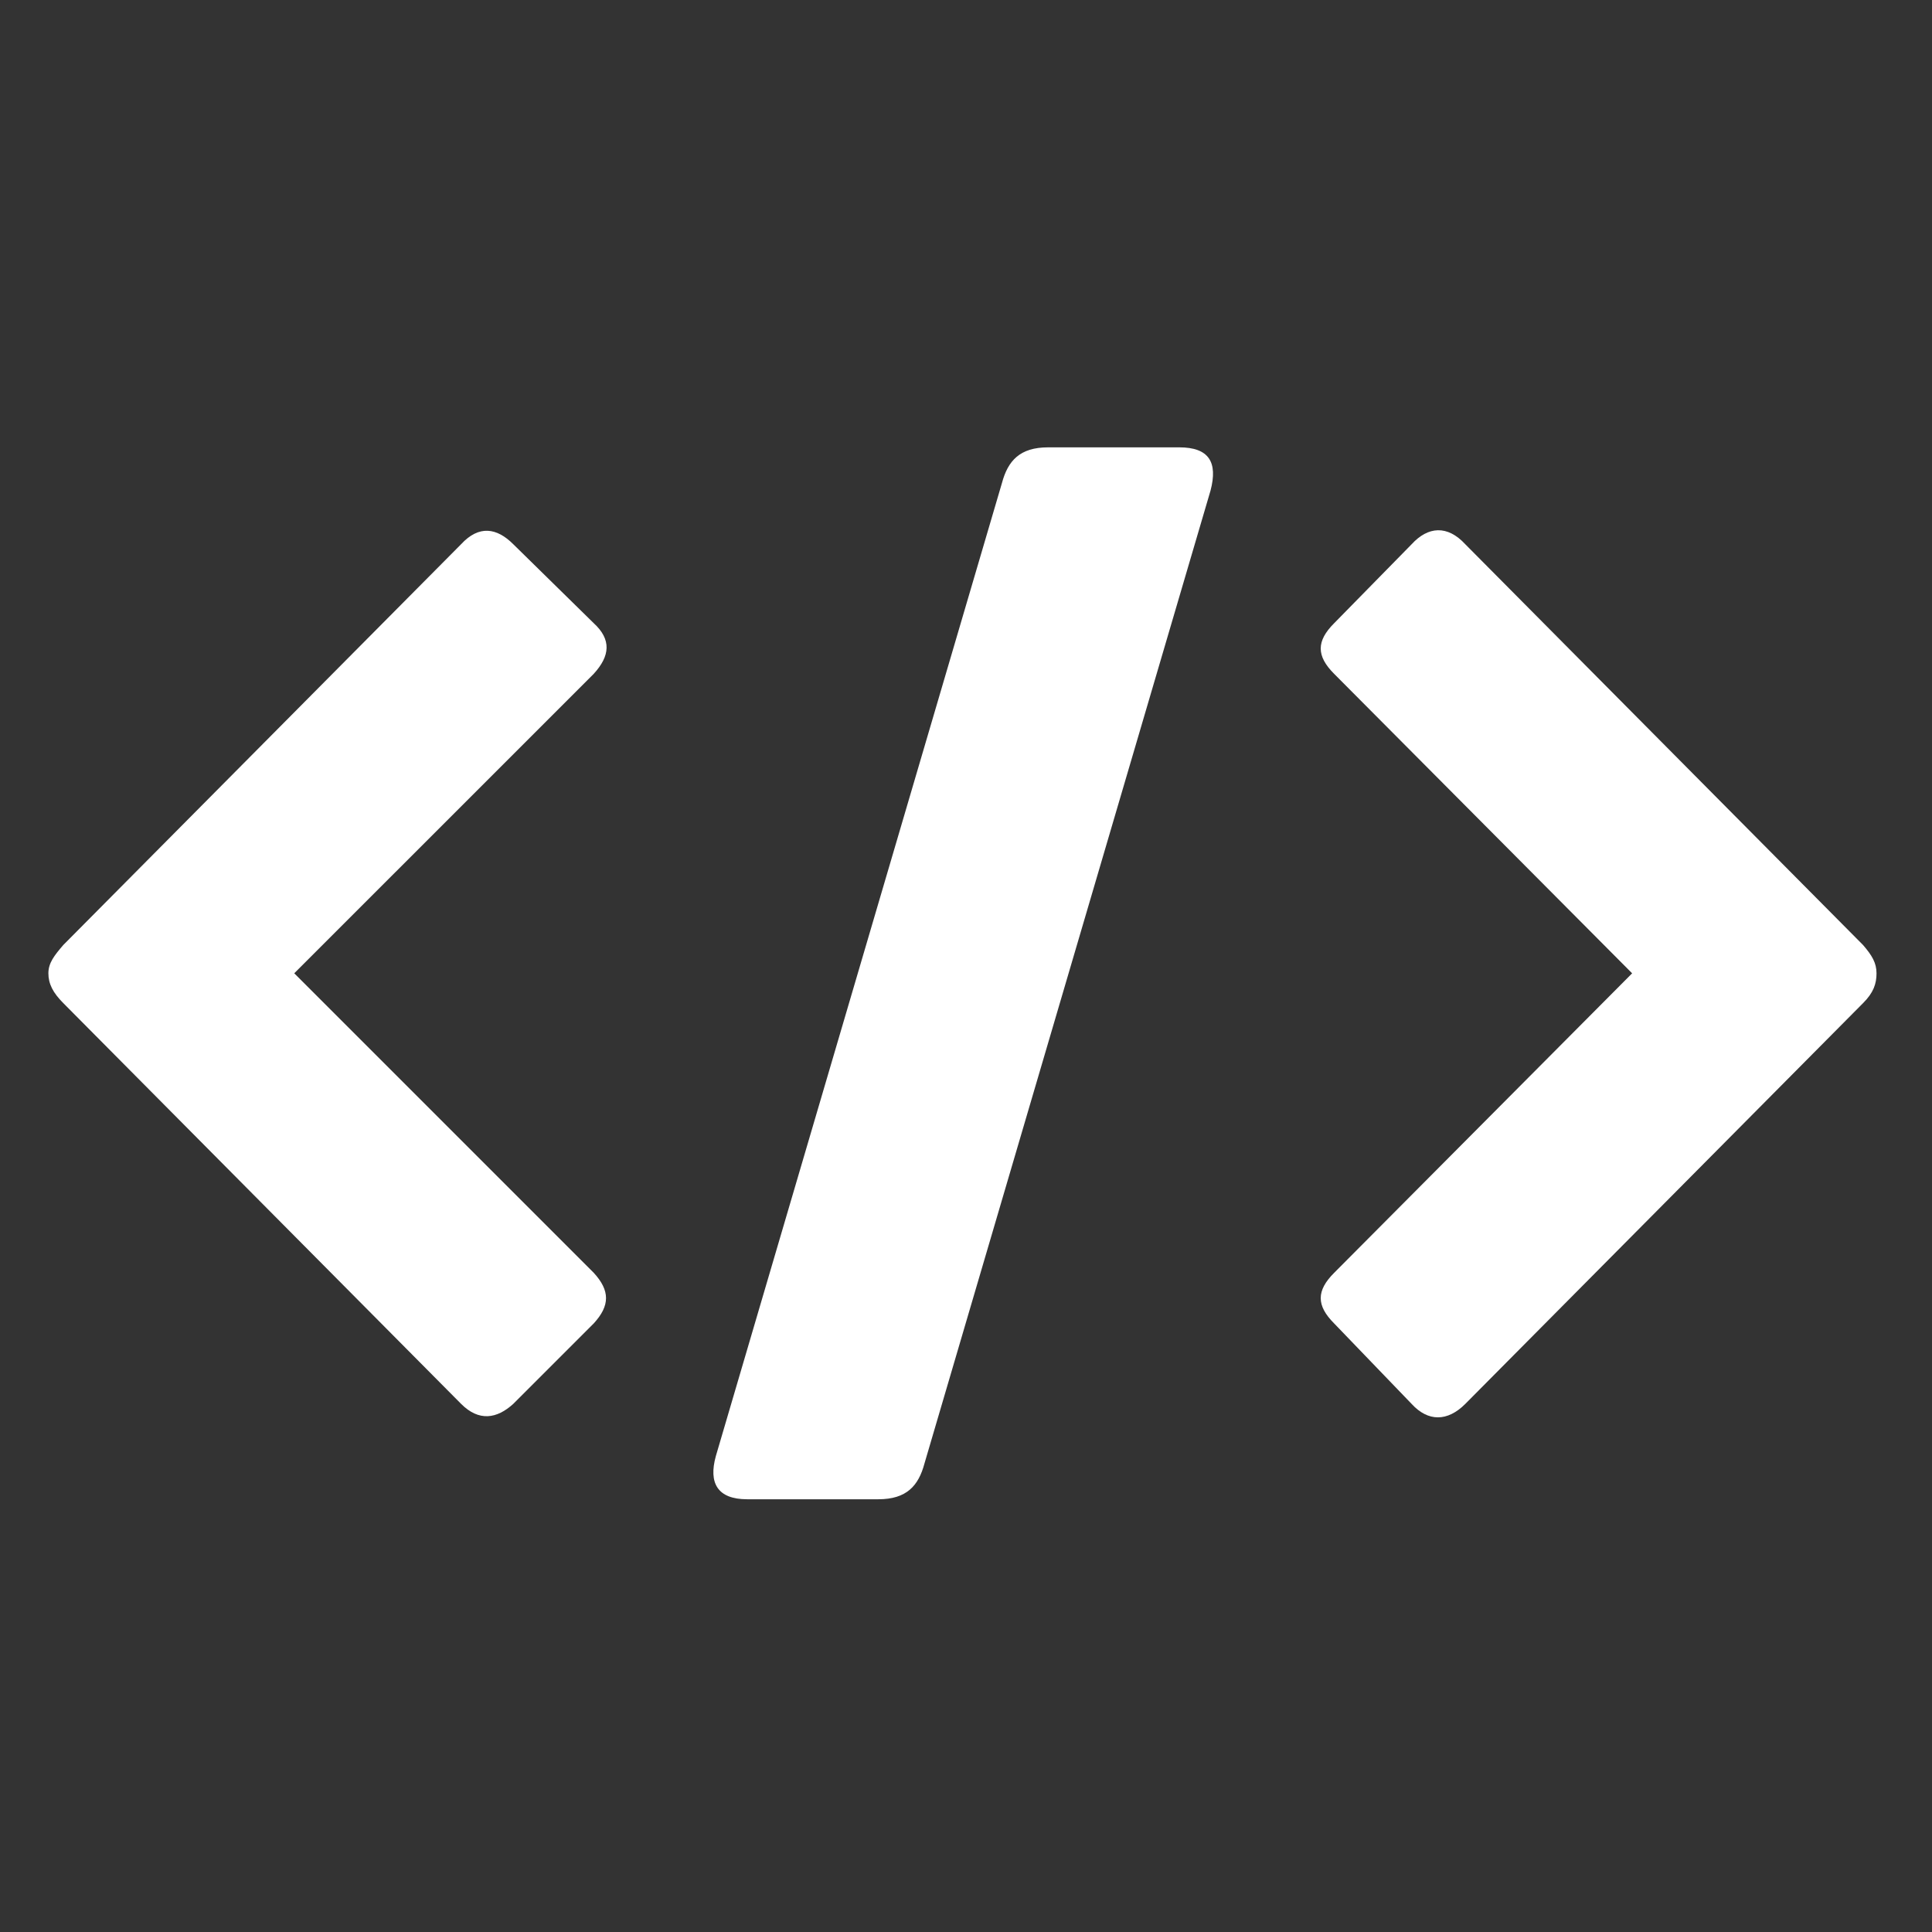 <?xml version="1.0" encoding="utf-8"?>
<!-- Generator: Adobe Illustrator 16.0.0, SVG Export Plug-In . SVG Version: 6.00 Build 0)  -->
<!DOCTYPE svg PUBLIC "-//W3C//DTD SVG 1.1//EN" "http://www.w3.org/Graphics/SVG/1.1/DTD/svg11.dtd">
<svg version="1.1" id="Layer_1" xmlns="http://www.w3.org/2000/svg" xmlns:xlink="http://www.w3.org/1999/xlink" x="0px" y="0px"
	 width="128px" height="128px" viewBox="0 0 128 128" enable-background="new 0 0 128 128" xml:space="preserve">
<rect x="0" y="0" width="128" height="128" fill="#333333" stroke="none"/>
<g display="none">
	<path display="inline" d="M49.034,85.738c-3.403-1.193-5.985-3.201-7.422-6.613c-0.805-1.917-1.99-2.148-3.934-1.053
		c-5.285,2.984-10.732,5.67-16.076,8.547c-0.806,0.433-1.583,1.132-1.851,1.921C16.919,96.868,11,114.934,11,115.6
		c0,0.004,0,0.004,0,0.004l14.066-13.391c0.533-0.499,0.641-1.459,0.35-2.134c0,0-0.238-0.456-0.256-1.449
		c-0.053-2.92,2.142-5.344,5.02-5.513c2.904-0.167,5.585,2.33,5.679,5.279c0.09,2.836-2.22,5.276-5.129,5.422
		c-1.095,0.056-1.718-0.184-1.718-0.184c-0.682-0.261-1.679-0.07-2.211,0.434l-14.482,13.635c0.224-0.063,18.358-6.002,27.131-9.016
		c0.878-0.301,1.671-1.338,2.153-2.223c2.954-5.426,5.714-10.961,8.74-16.349C51.555,87.959,51.378,86.561,49.034,85.738z"/>
	<path display="inline" d="M106.048,11.193c-11.34,11.17-23.761,21.063-38.303,28.575c-6.393,3.302-12.014,8.287-17.546,13.016
		c-5.331,4.559-7.387,10.966-7.393,17.868c-0.004,8.041,4.604,13.224,12.617,13.968c7.693,0.714,14.368-1.843,19.746-7.513
		c8.388-8.844,14.33-19.386,20.476-29.758c5.063-8.542,10.823-16.477,18.18-23.161c0.846-0.769,1.693-1.535,2.541-2.302
		C114.105,16.556,110.436,13.06,106.048,11.193z"/>
</g>
<g display="none">
	<path display="inline" d="M114.632,5.499c1.698,0,3.397,0.031,5.097-0.007c2.127-0.047,3.138,0.955,3.117,3.081
		c-0.142,14.858-3.02,28.934-11.445,41.542c-6.817,10.202-15.652,18.458-24.907,26.322c-1.153,0.979-1.699,1.977-1.761,3.504
		c-0.309,7.711-0.78,15.416-1.078,23.129c-0.094,2.383-0.907,3.943-3.084,5.17c-8.334,4.699-16.588,9.539-24.803,14.447
		c-2.025,1.209-3.428,1.061-5.043-0.65c-5.312-5.622-4.916-3.415-2.698-10.875c1.319-4.436,2.669-8.859,4.112-13.252
		c0.445-1.357,0.191-2.203-0.833-3.208c-5.899-5.789-11.754-11.626-17.529-17.538c-1.164-1.191-2.153-1.314-3.651-0.828
		c-5.579,1.803-11.216,3.42-16.792,5.229c-1.717,0.557-2.901,0.209-4.122-1.055c-5.886-6.105-5.616-4.133-1.571-11.16
		c4.237-7.354,8.591-14.643,12.788-22.021c1.005-1.767,2.277-2.44,4.26-2.526c8.174-0.36,16.342-0.813,24.506-1.346
		c0.841-0.053,1.844-0.681,2.419-1.348c6.731-7.772,13.696-15.291,21.725-21.781c10.996-8.891,23.518-13.66,37.604-14.439
		c1.23-0.067,2.461-0.183,3.693-0.276C114.633,5.576,114.632,5.538,114.632,5.499z M99.693,35.623
		c3.795,0.011,6.938-3.095,6.986-6.903c0.049-3.794-3.031-6.967-6.832-7.038c-3.902-0.074-7.131,3.109-7.104,7.001
		C92.77,32.482,95.907,35.613,99.693,35.623z"/>
</g>
<g display="none">
	<path display="inline" d="M64.051,33.031c9.641,0.033,17.477,3.854,23.742,11.071c2.42,2.788,4.475,5.834,6.344,9.005
		c2.963,5.035,6.647,9.422,11.463,12.78c0.996,0.695,2.096,1.338,3.248,1.684c1.479,0.449,3.061-0.529,3.674-1.965
		c0.623-1.47,0.187-3.269-1.18-4.086c-5.169-3.091-8.826-7.551-11.822-12.675c-2.205-3.77-4.748-7.305-7.746-10.5
		c-6.285-6.7-13.901-10.81-23.1-11.749c-9.383-0.961-18.246,0.687-26.21,5.906c-8.355,5.477-13.874,13.117-16.538,22.761
		c-0.702,2.549-0.761,5.202-0.467,7.808c0.564,4.974,1.309,9.925,1.943,14.894c0.303,2.369,0.631,4.747,0.76,7.13
		c0.141,2.613-0.77,4.995-2.101,7.219c-1.526,2.554-3.532,4.709-5.673,6.744c-1.035,0.987-1.481,2.147-1.087,3.553
		c0.64,2.293,3.494,3.369,5.262,1.793c4.725-4.215,8.68-8.988,10.069-15.41c0.513-2.373,0.482-4.764,0.16-7.143
		c-0.666-4.937-1.453-9.857-2.117-14.797c-0.416-3.07-0.785-6.166-0.292-9.259c0.536-3.359,2.015-6.371,3.792-9.227
		c5.14-8.252,12.437-13.376,22.095-14.956C60.179,33.301,62.125,33.218,64.051,33.031z"/>
	<path display="inline" d="M64.115,50.433c-6.262-0.027-11.717,3.795-14.391,9.971c-2.496,5.754-1.993,11.375,0.524,16.958
		c2.344,5.193,5.655,9.744,9.322,14.052c6.511,7.644,13.901,14.373,21.675,20.688c3.399,2.767,6.897,5.406,10.403,8.037
		c2.078,1.56,4.875,0.555,5.432-1.899c0.344-1.505-0.229-2.685-1.452-3.619c-3.536-2.713-7.112-5.382-10.562-8.202
		c-7.346-5.999-14.342-12.381-20.48-19.641c-3.293-3.896-6.332-7.973-8.311-12.726c-0.963-2.317-1.682-4.702-1.303-7.264
		c0.284-1.912,0.875-3.721,1.91-5.364c2.587-4.096,7.224-5.342,11.524-3.098c2.52,1.315,4.187,3.411,5.357,5.949
		c1.795,3.892,3.817,7.657,6.244,11.198c3.717,5.424,8.422,9.885,13.646,13.809c4.51,3.388,9.104,6.662,13.682,9.959
		c1.697,1.226,3.824,0.884,4.938-0.717c1.111-1.594,0.707-3.594-0.994-4.83c-4.317-3.137-8.633-6.277-12.963-9.403
		c-8.157-5.89-14.225-13.448-18.262-22.663c-2-4.559-5.189-7.993-9.838-9.96C68.266,50.841,66.229,50.445,64.115,50.433z"/>
	<path display="inline" d="M37.088,64.994c0.014,4.281,0.843,8.457,1.652,12.636c0.768,3.951,1.724,7.897,1.434,11.959
		c-0.284,3.953-1.246,7.749-3.203,11.236c-1.531,2.729-3.751,4.708-6.647,5.911c-0.673,0.279-1.357,0.533-2.041,0.791
		c-1.952,0.738-2.875,2.563-2.221,4.404c0.645,1.819,2.557,2.648,4.516,2.016c7.238-2.338,11.965-7.195,14.409-14.338
		c1.53-4.473,2.472-9.061,1.942-13.799c-0.369-3.297-0.986-6.568-1.565-9.836c-0.614-3.47-1.315-6.918-1.446-10.459
		c-0.284-7.602,3.097-13.232,9.332-17.261c8.095-5.227,17.952-4.144,25.212,2.65c3.114,2.917,5.565,6.34,7.231,10.238
		c2.396,5.595,6.103,10.154,10.55,14.189c3.519,3.191,7.28,6.055,11.293,8.592c1.22,0.771,2.479,0.828,3.711,0.086
		c1.126-0.676,1.683-1.728,1.626-3.039c-0.053-1.25-0.693-2.166-1.747-2.837c-4.044-2.579-7.851-5.474-11.315-8.798
		c-3.224-3.094-5.912-6.539-7.744-10.689c-2.537-5.743-6.154-10.745-11.188-14.606c-5.622-4.31-11.956-6.356-19.059-5.761
		C50.281,39.243,40.445,48.118,38,57.523C37.364,59.978,37.09,62.468,37.088,64.994z"/>
	<path display="inline" d="M63.67,14.354c-11.729-0.022-22.078,3.927-31.333,10.965c-4.701,3.572-8.833,7.717-12.324,12.494
		c-0.671,0.919-1.042,1.904-0.762,3.04c0.352,1.435,1.278,2.331,2.729,2.594c1.426,0.26,2.58-0.27,3.417-1.434
		c1.973-2.757,4.229-5.26,6.701-7.57c6.234-5.824,13.334-10.119,21.689-12.159c5.023-1.225,10.106-1.375,15.232-0.85
		c5.31,0.543,10.377,1.898,15.133,4.363c5.119,2.654,9.312,6.406,12.938,10.84c2.894,3.533,5.563,7.217,7.925,11.128
		c1.029,1.708,3.074,2.23,4.719,1.25c1.619-0.963,2.182-3,1.16-4.673c-4.095-6.712-8.681-13.051-14.56-18.337
		c-6.358-5.716-13.836-9.174-22.219-10.714C70.664,14.654,67.182,14.344,63.67,14.354z"/>
	<path display="inline" d="M64.412,2.434C49.768,2.642,36.622,6.972,25.156,16.17c-1.207,0.967-1.866,2.124-1.511,3.676
		c0.564,2.469,3.348,3.429,5.432,1.924c2.042-1.473,4.034-3.025,6.161-4.363c6.895-4.336,14.45-6.778,22.53-7.644
		c8.718-0.932,17.25-0.198,25.494,2.927c6.232,2.364,11.748,5.846,16.338,10.724c0.412,0.441,0.791,0.912,1.174,1.379
		c1.297,1.568,3.396,1.831,4.903,0.61c1.476-1.194,1.681-3.27,0.427-4.861c-2.293-2.91-5.041-5.35-8.025-7.523
		c-7.484-5.453-15.866-8.657-25.018-9.837C70.191,2.813,67.294,2.677,64.412,2.434z"/>
	<path display="inline" d="M60.648,67.544c0.167,0.548,0.283,1.12,0.508,1.64c2.027,4.684,4.863,8.866,7.967,12.879
		c7.438,9.615,16.328,17.742,25.924,25.135c2.117,1.626,4.268,3.21,6.451,4.748c2.242,1.578,5.167,0.234,5.409-2.459
		c0.12-1.342-0.493-2.348-1.56-3.157c-3.91-2.974-7.885-5.869-11.672-8.991c-7.883-6.496-15.088-13.664-21.055-22.005
		c-2.082-2.909-3.969-5.938-5.389-9.247c-0.651-1.521-2.287-2.289-3.869-1.924C61.805,64.521,60.728,65.896,60.648,67.544z"/>
	<path display="inline" d="M14.634,69.512c0.038,6.576,0.889,13.055,2.339,19.457c0.378,1.67,1.654,2.727,3.237,2.785
		c1.53,0.053,2.969-0.923,3.35-2.419c0.161-0.631,0.156-1.362,0.016-2.002c-1.336-6.146-2.175-12.351-2.102-18.647
		c0.058-4.903,0.577-9.749,2.179-14.425c0.196-0.57,0.434-1.126,0.663-1.685c0.724-1.771-0.002-3.687-1.689-4.458
		c-1.693-0.774-3.78-0.146-4.463,1.619c-0.914,2.359-1.697,4.79-2.287,7.25C14.894,61.091,14.646,65.295,14.634,69.512z"/>
	<path display="inline" d="M68.635,109.298c-4.231,0.149-7.384,2.179-9.724,5.611c-1.533,2.25-2.526,4.749-3.252,7.353
		c-0.5,1.799,0.552,3.598,2.286,4.119c1.824,0.549,3.593-0.42,4.282-2.244c0.627-1.664,1.269-3.334,2.061-4.925
		c0.671-1.351,1.724-2.416,3.222-2.921c0.885-0.295,1.776-0.29,2.549,0.217c1.424,0.936,2.873,1.861,4.162,2.967
		c1.291,1.111,2.398,2.439,3.586,3.67c1.045,1.086,2.535,1.398,3.877,0.806c1.309-0.578,2.147-1.877,2-3.326
		c-0.06-0.601-0.252-1.289-0.625-1.739c-2.789-3.379-5.884-6.426-9.852-8.431C71.777,109.73,70.268,109.275,68.635,109.298z"/>
	<path display="inline" d="M58.898,101.354c-0.125-3.112-0.748-6.063-2.253-8.791c-0.773-1.395-2.216-2.039-3.695-1.717
		c-1.525,0.332-2.589,1.467-2.685,3.049c-0.037,0.598,0.097,1.274,0.363,1.812c1.863,3.769,1.76,7.532,0.043,11.287
		c-1.71,3.748-4.574,6.524-7.782,8.987c-1.446,1.112-1.966,2.451-1.512,3.934c0.654,2.132,3.185,3.213,4.988,1.916
		c5.78-4.159,10.385-9.232,11.989-16.448C58.646,104.064,58.722,102.695,58.898,101.354z"/>
</g>
<g>
	<path fill="#FFFFFF" d="M4.193,62.609L30.55,36.055c1.185-1.284,2.37-1.086,3.455,0l5.331,5.232c1.184,1.086,1.086,2.171,0,3.356
		l-19.841,19.84l19.841,19.842c1.086,1.185,1.086,2.171,0,3.356l-5.331,5.33c-1.085,0.987-2.271,1.186-3.455,0L4.193,66.458
		c-0.689-0.69-0.987-1.282-0.987-1.975C3.206,63.793,3.602,63.299,4.193,62.609z"/>
	<path fill="#FFFFFF" d="M66.38,32.007c0.396-1.481,1.185-2.369,3.06-2.369h8.688c1.975,0,2.566,0.987,2.073,2.863L61.248,96.962
		c-0.396,1.479-1.186,2.368-3.06,2.368h-8.687c-1.975,0-2.567-1.085-2.074-2.862L66.38,32.007z"/>
	<path fill="#FFFFFF" d="M123.434,66.458L97.078,93.014c-1.184,1.185-2.467,1.185-3.553,0l-5.133-5.332
		c-1.187-1.186-1.187-2.171,0-3.355l19.741-19.842l-19.741-19.84c-1.187-1.186-1.187-2.171,0-3.356l5.133-5.232
		c1.086-1.186,2.369-1.284,3.553,0l26.355,26.554c0.594,0.69,0.891,1.184,0.891,1.875S124.125,65.768,123.434,66.458z"/>
</g>
</svg>
